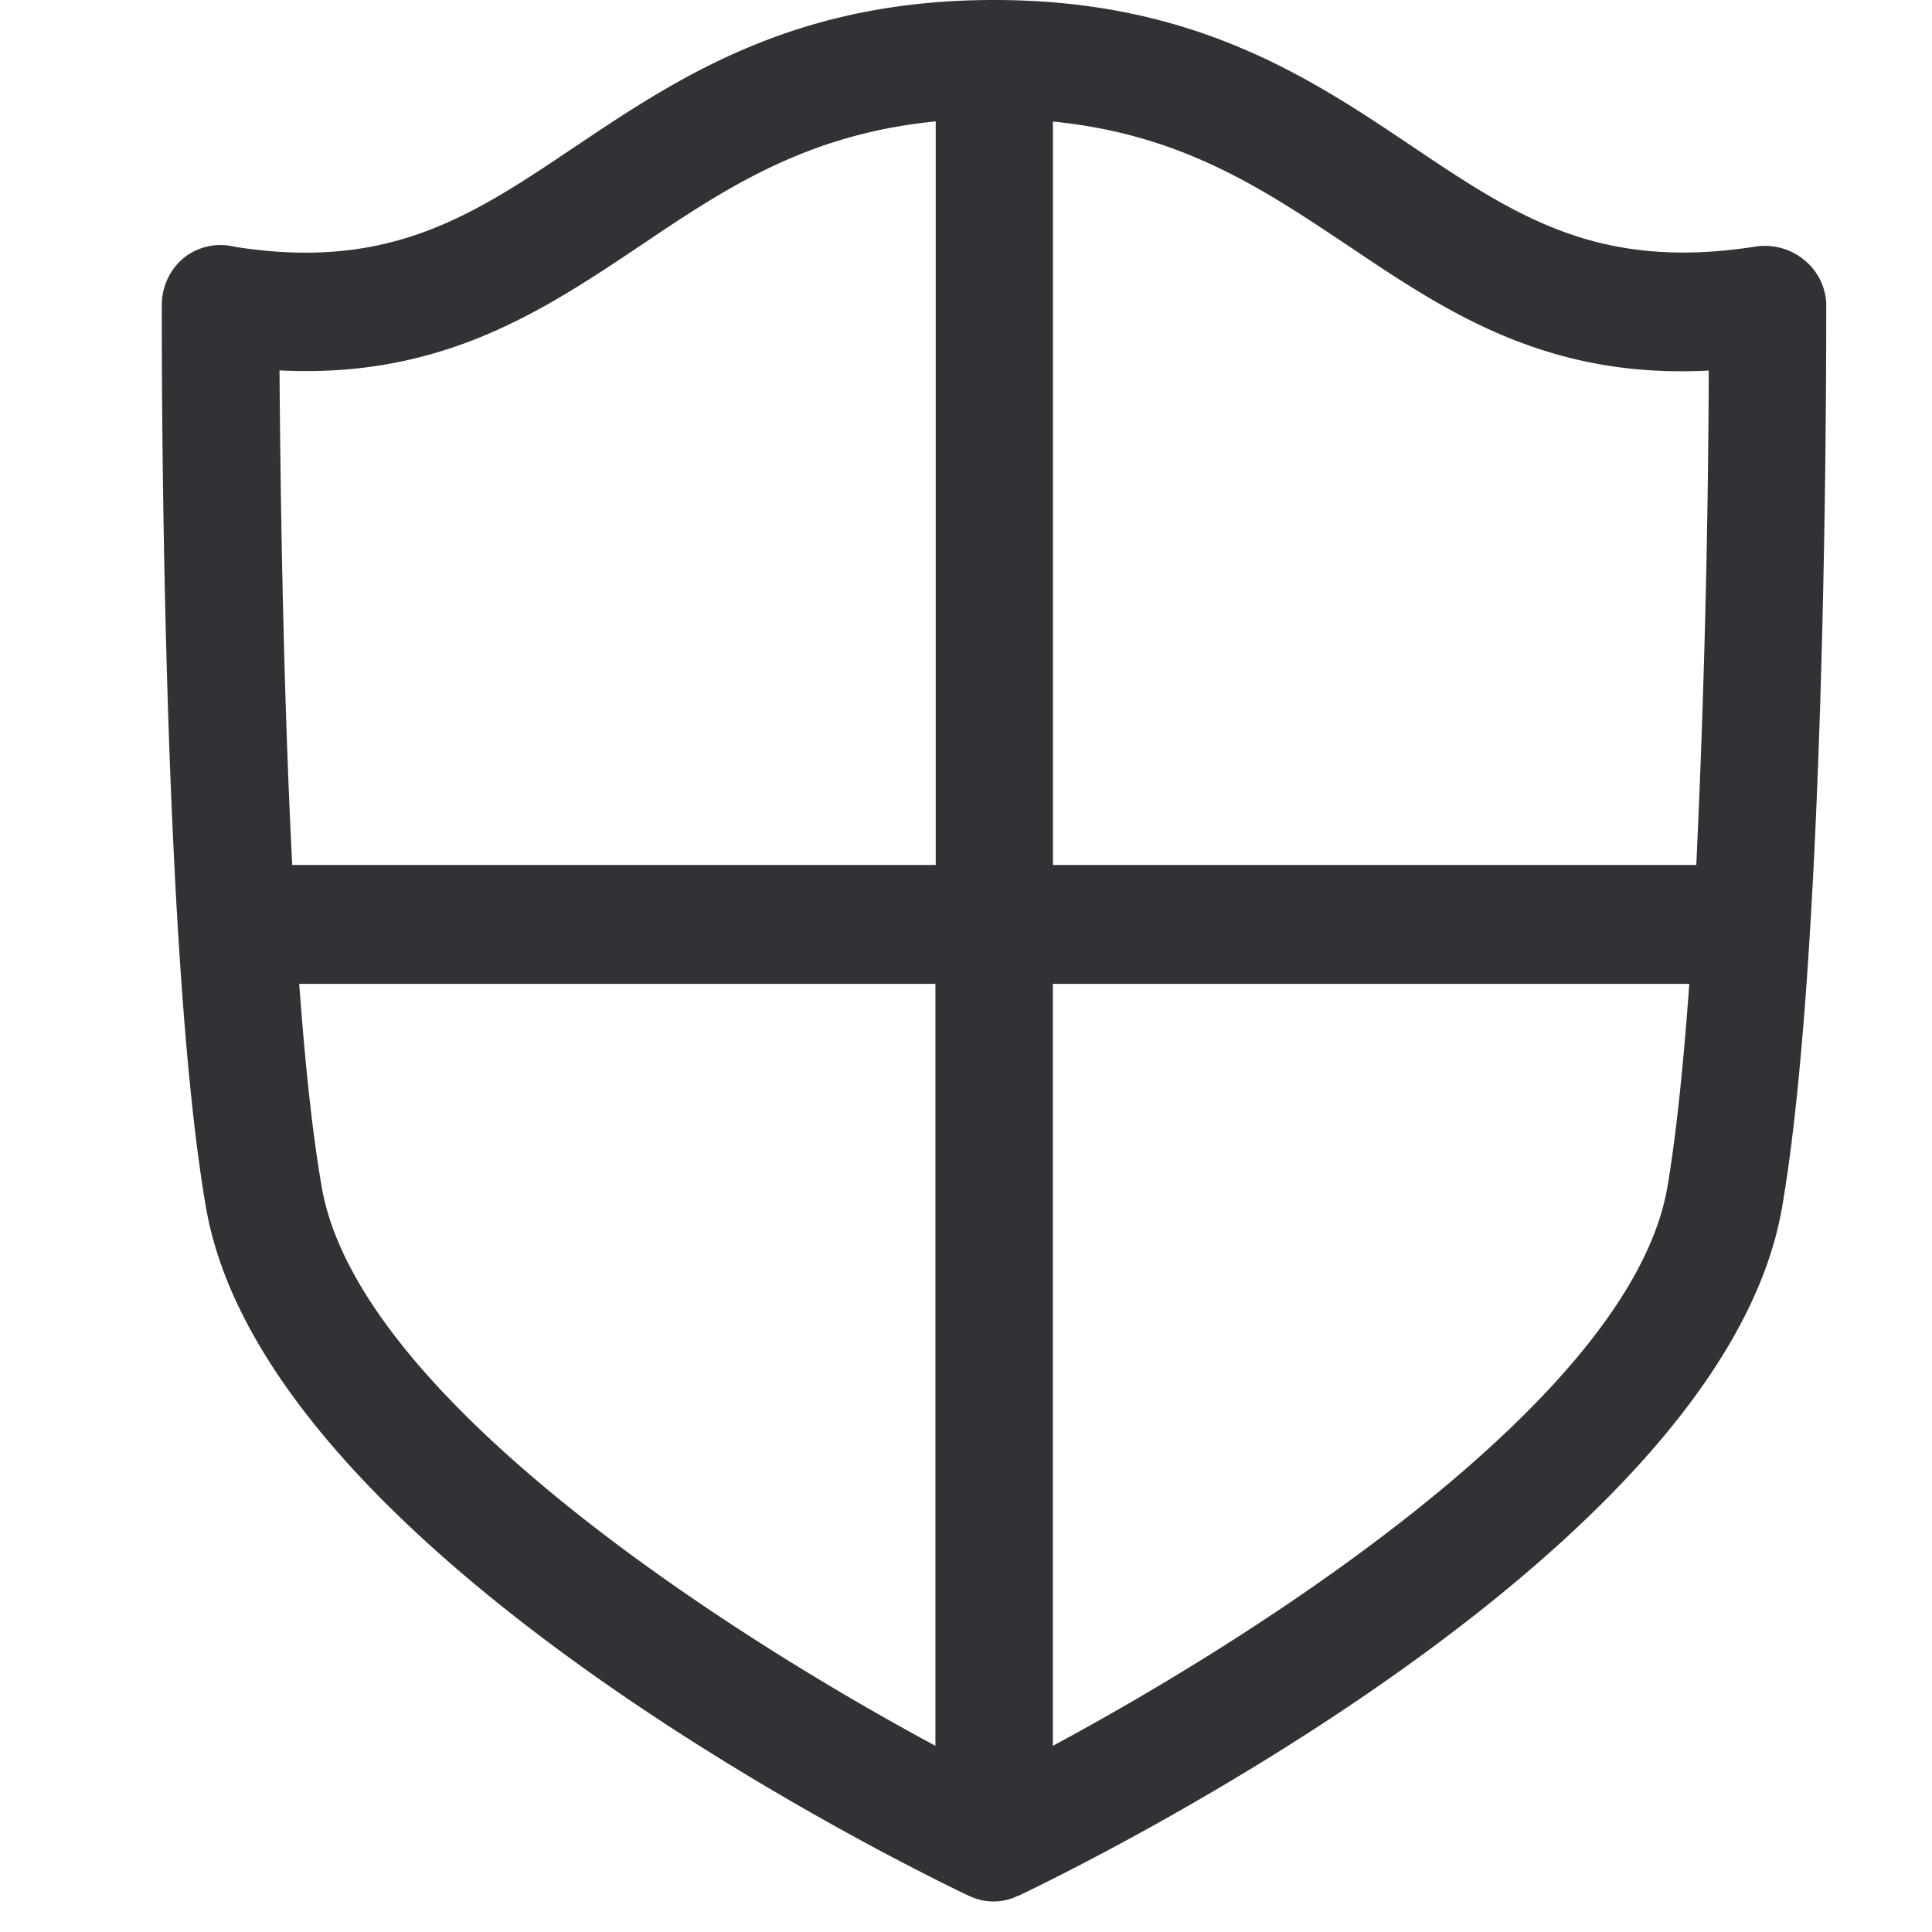 <svg width="24" height="24" xmlns="http://www.w3.org/2000/svg"><path d="M13.079 21.687v-9.465h7.906c-.07.968-.158 1.852-.272 2.524-.447 2.592-4.989 5.52-7.634 6.941m-9.082-6.94c-.118-.673-.209-1.557-.28-2.525h7.903v9.465c-2.642-1.421-7.176-4.35-7.623-6.94M7.96 3.048c1.055-.71 2.06-1.382 3.664-1.54v9.237H3.63c-.12-2.36-.148-4.88-.158-6.144 2.014.104 3.274-.74 4.488-1.553m13.267 1.553a142.684 142.684 0 01-.155 6.144H13.08V1.51c1.6.158 2.605.834 3.664 1.54 1.21.813 2.46 1.66 4.484 1.553m1.459-.824a.741.741 0 00-.276-.551.77.77 0 00-.605-.165c-1.946.306-2.971-.376-4.262-1.244C16.273.965 14.83 0 12.353 0h-.01C9.866 0 8.423.965 7.15 1.818c-1.291.868-2.31 1.55-4.232 1.248a.734.734 0 00-.626.13.759.759 0 00-.282.579c0 .322-.02 7.933.548 11.22.733 4.262 8.581 8.128 9.476 8.555.003.003.006 0 .01.003a.685.685 0 00.595 0c.003-.003.01 0 .013-.003.894-.427 8.753-4.293 9.486-8.555.568-3.287.548-10.894.548-11.217" fill="#313235" fill-rule="nonzero"/></svg>